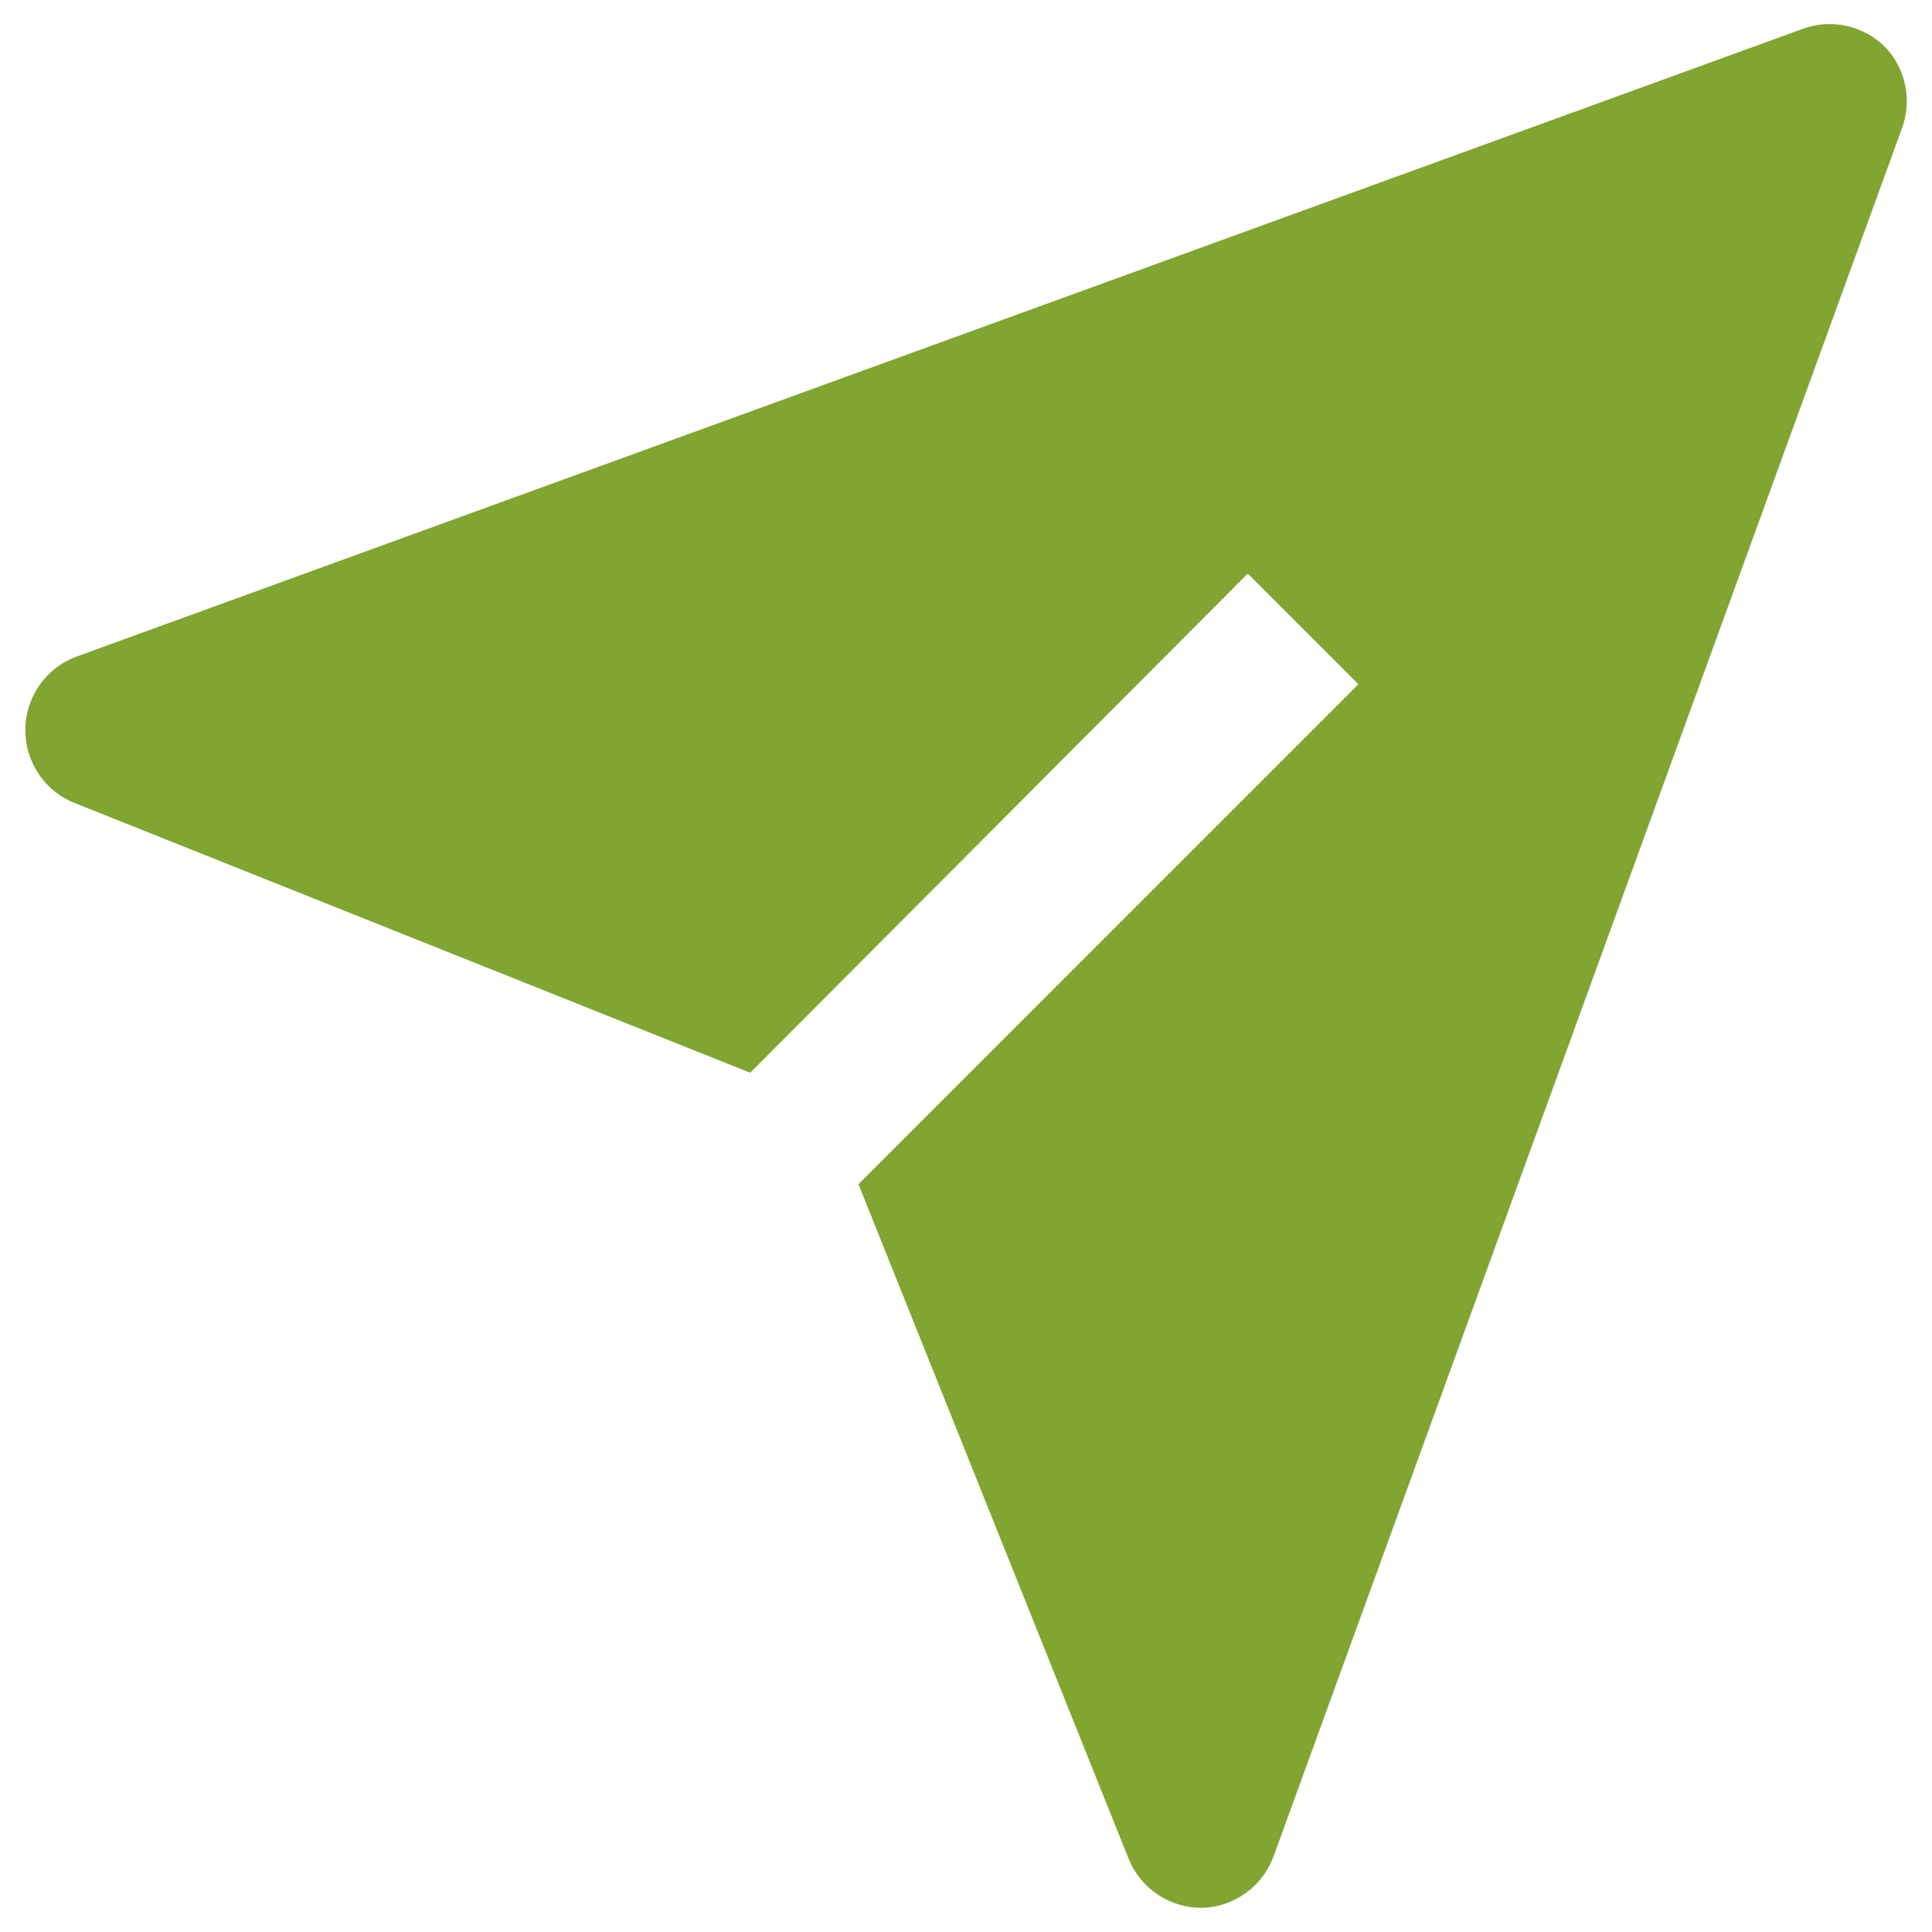 <svg width="20" height="20" viewBox="0 0 20 20" fill="none" xmlns="http://www.w3.org/2000/svg">
<path d="M19.514 0.486C19.405 0.377 19.266 0.301 19.115 0.268C18.964 0.235 18.806 0.245 18.661 0.299L0.786 6.799C0.632 6.857 0.499 6.961 0.406 7.097C0.312 7.233 0.262 7.394 0.262 7.558C0.262 7.723 0.312 7.884 0.406 8.02C0.499 8.156 0.632 8.26 0.786 8.318L7.766 11.105L12.917 5.938L14.062 7.083L8.887 12.259L11.682 19.238C11.742 19.389 11.846 19.519 11.981 19.61C12.116 19.701 12.275 19.75 12.437 19.75C12.602 19.747 12.761 19.694 12.894 19.598C13.028 19.502 13.129 19.368 13.185 19.214L19.685 1.339C19.74 1.195 19.754 1.038 19.723 0.887C19.693 0.736 19.621 0.597 19.514 0.486Z" fill="#80A530"/>
</svg>
